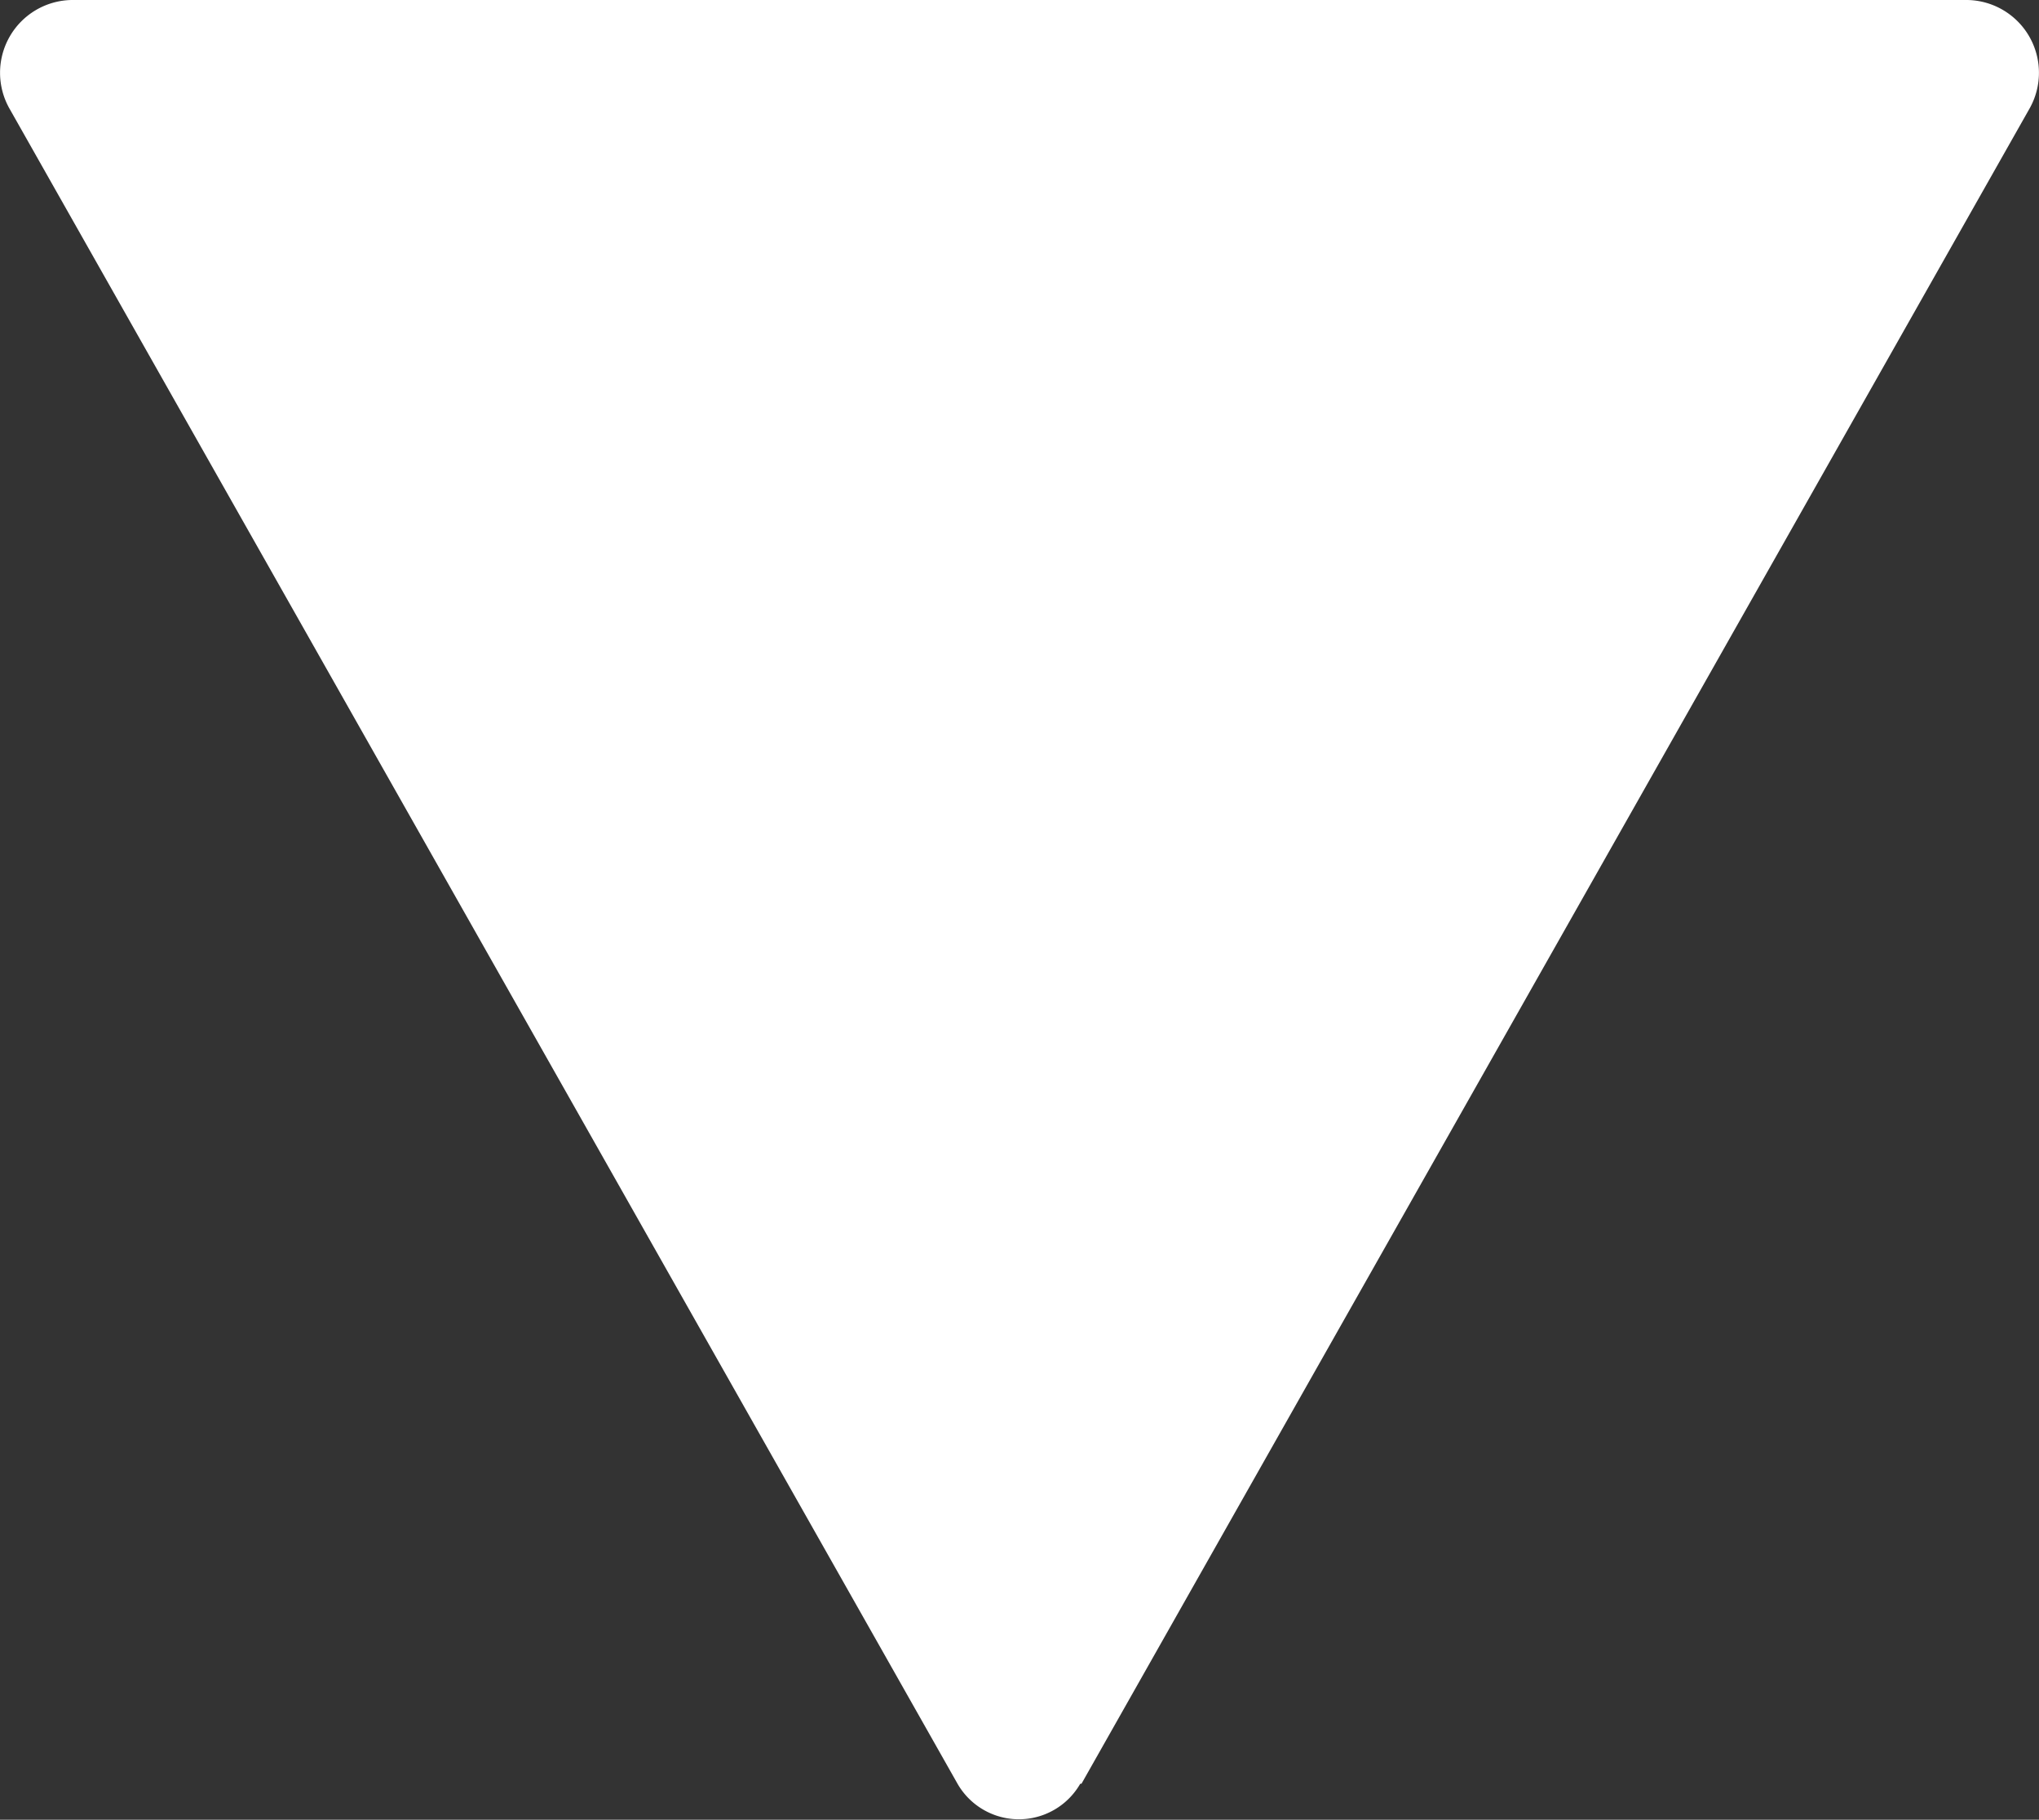 <svg xmlns="http://www.w3.org/2000/svg" width="4.985" height="4.45" viewBox="0 0 4.985 4.45">
  <rect x="0" y="0" width="4.985" height="4.45" fill="#333333" stroke="none"/>
  <path id="Path_503" data-name="Path 503" d="M5.643,9.862,7.96,5.767A.178.178,0,0,0,7.809,5.5H3.174a.178.178,0,0,0-.151.267L5.34,9.862a.173.173,0,0,0,.3,0Z" transform="translate(-2.999 -5.5)" fill="#fff" fill-rule="evenodd"/>
</svg>
